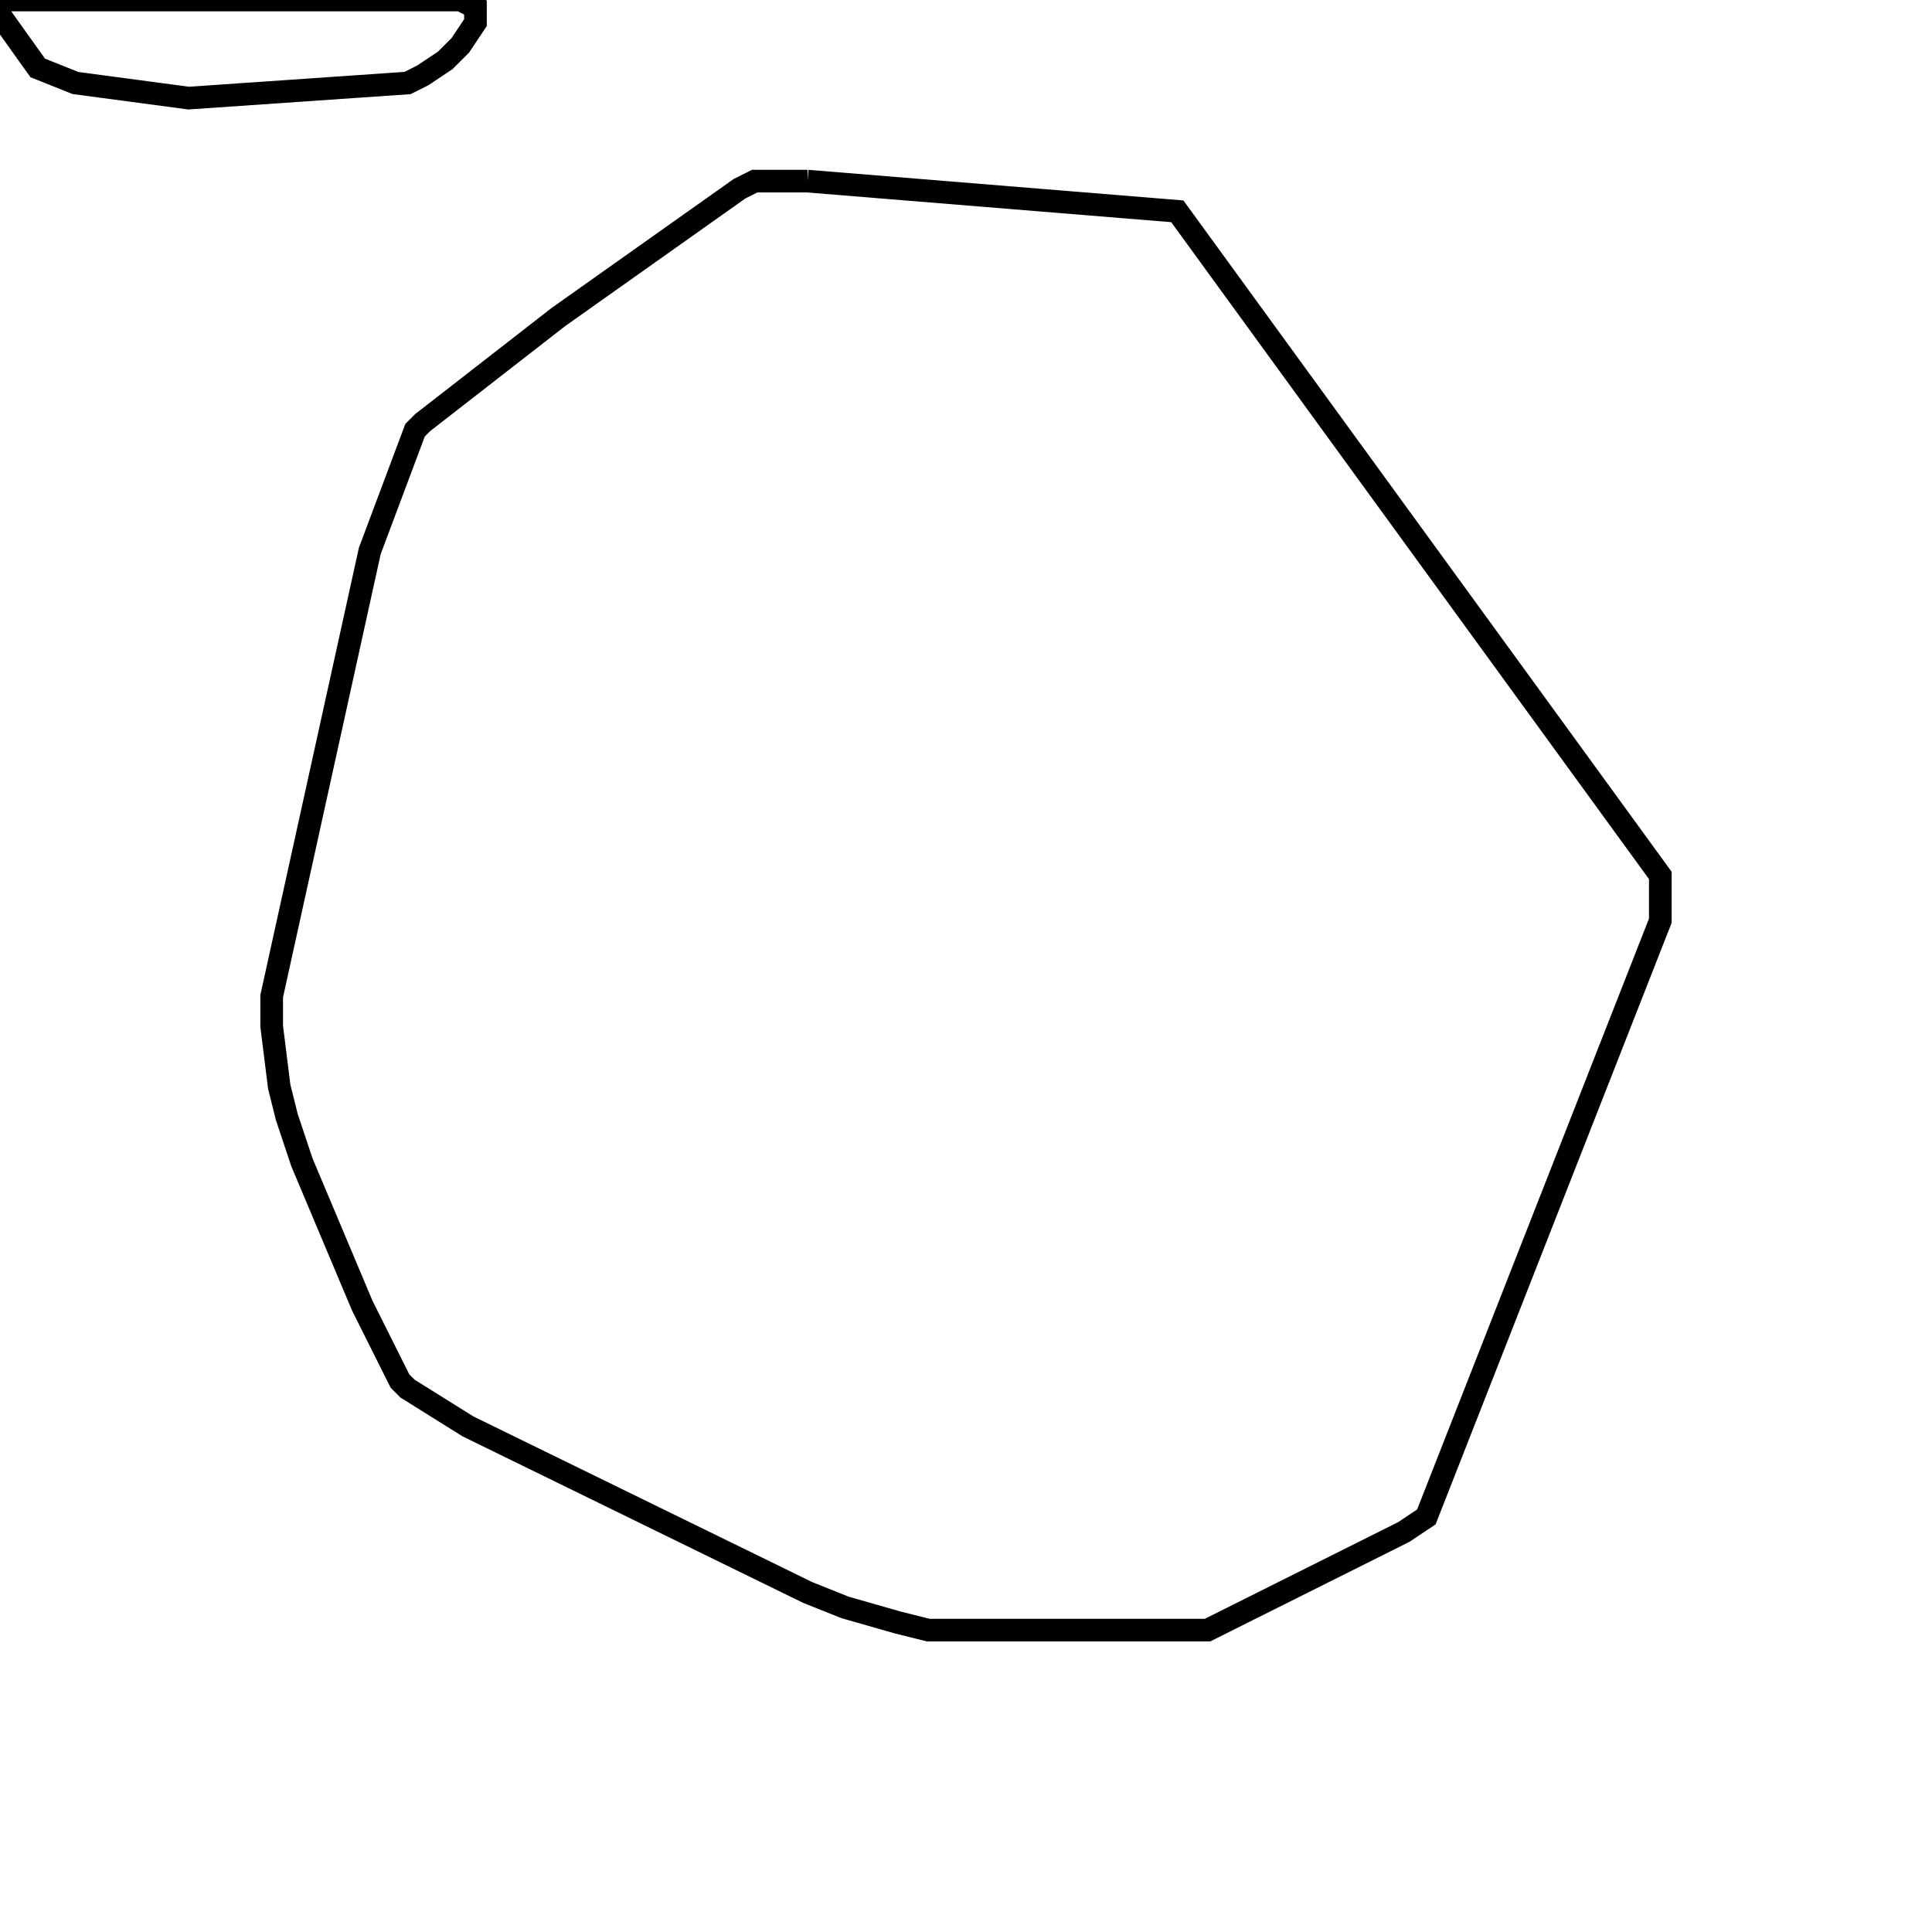 <svg width="256" height="256" xmlns="http://www.w3.org/2000/svg" fill-opacity="0" stroke="black" stroke-width="3" ><path d="M107 24 156 28 220 116 220 122 189 201 186 203 160 216 123 216 119 215 112 213 107 211 62 189 54 184 53 183 48 173 40 154 38 148 37 144 36 136 36 132 49 73 55 57 56 56 74 42 98 25 100 24 107 24 "/><path d="M61 0 63 1 63 3 61 6 59 8 56 10 54 11 25 13 10 11 5 9 0 2 0 0 61 0 "/></svg>